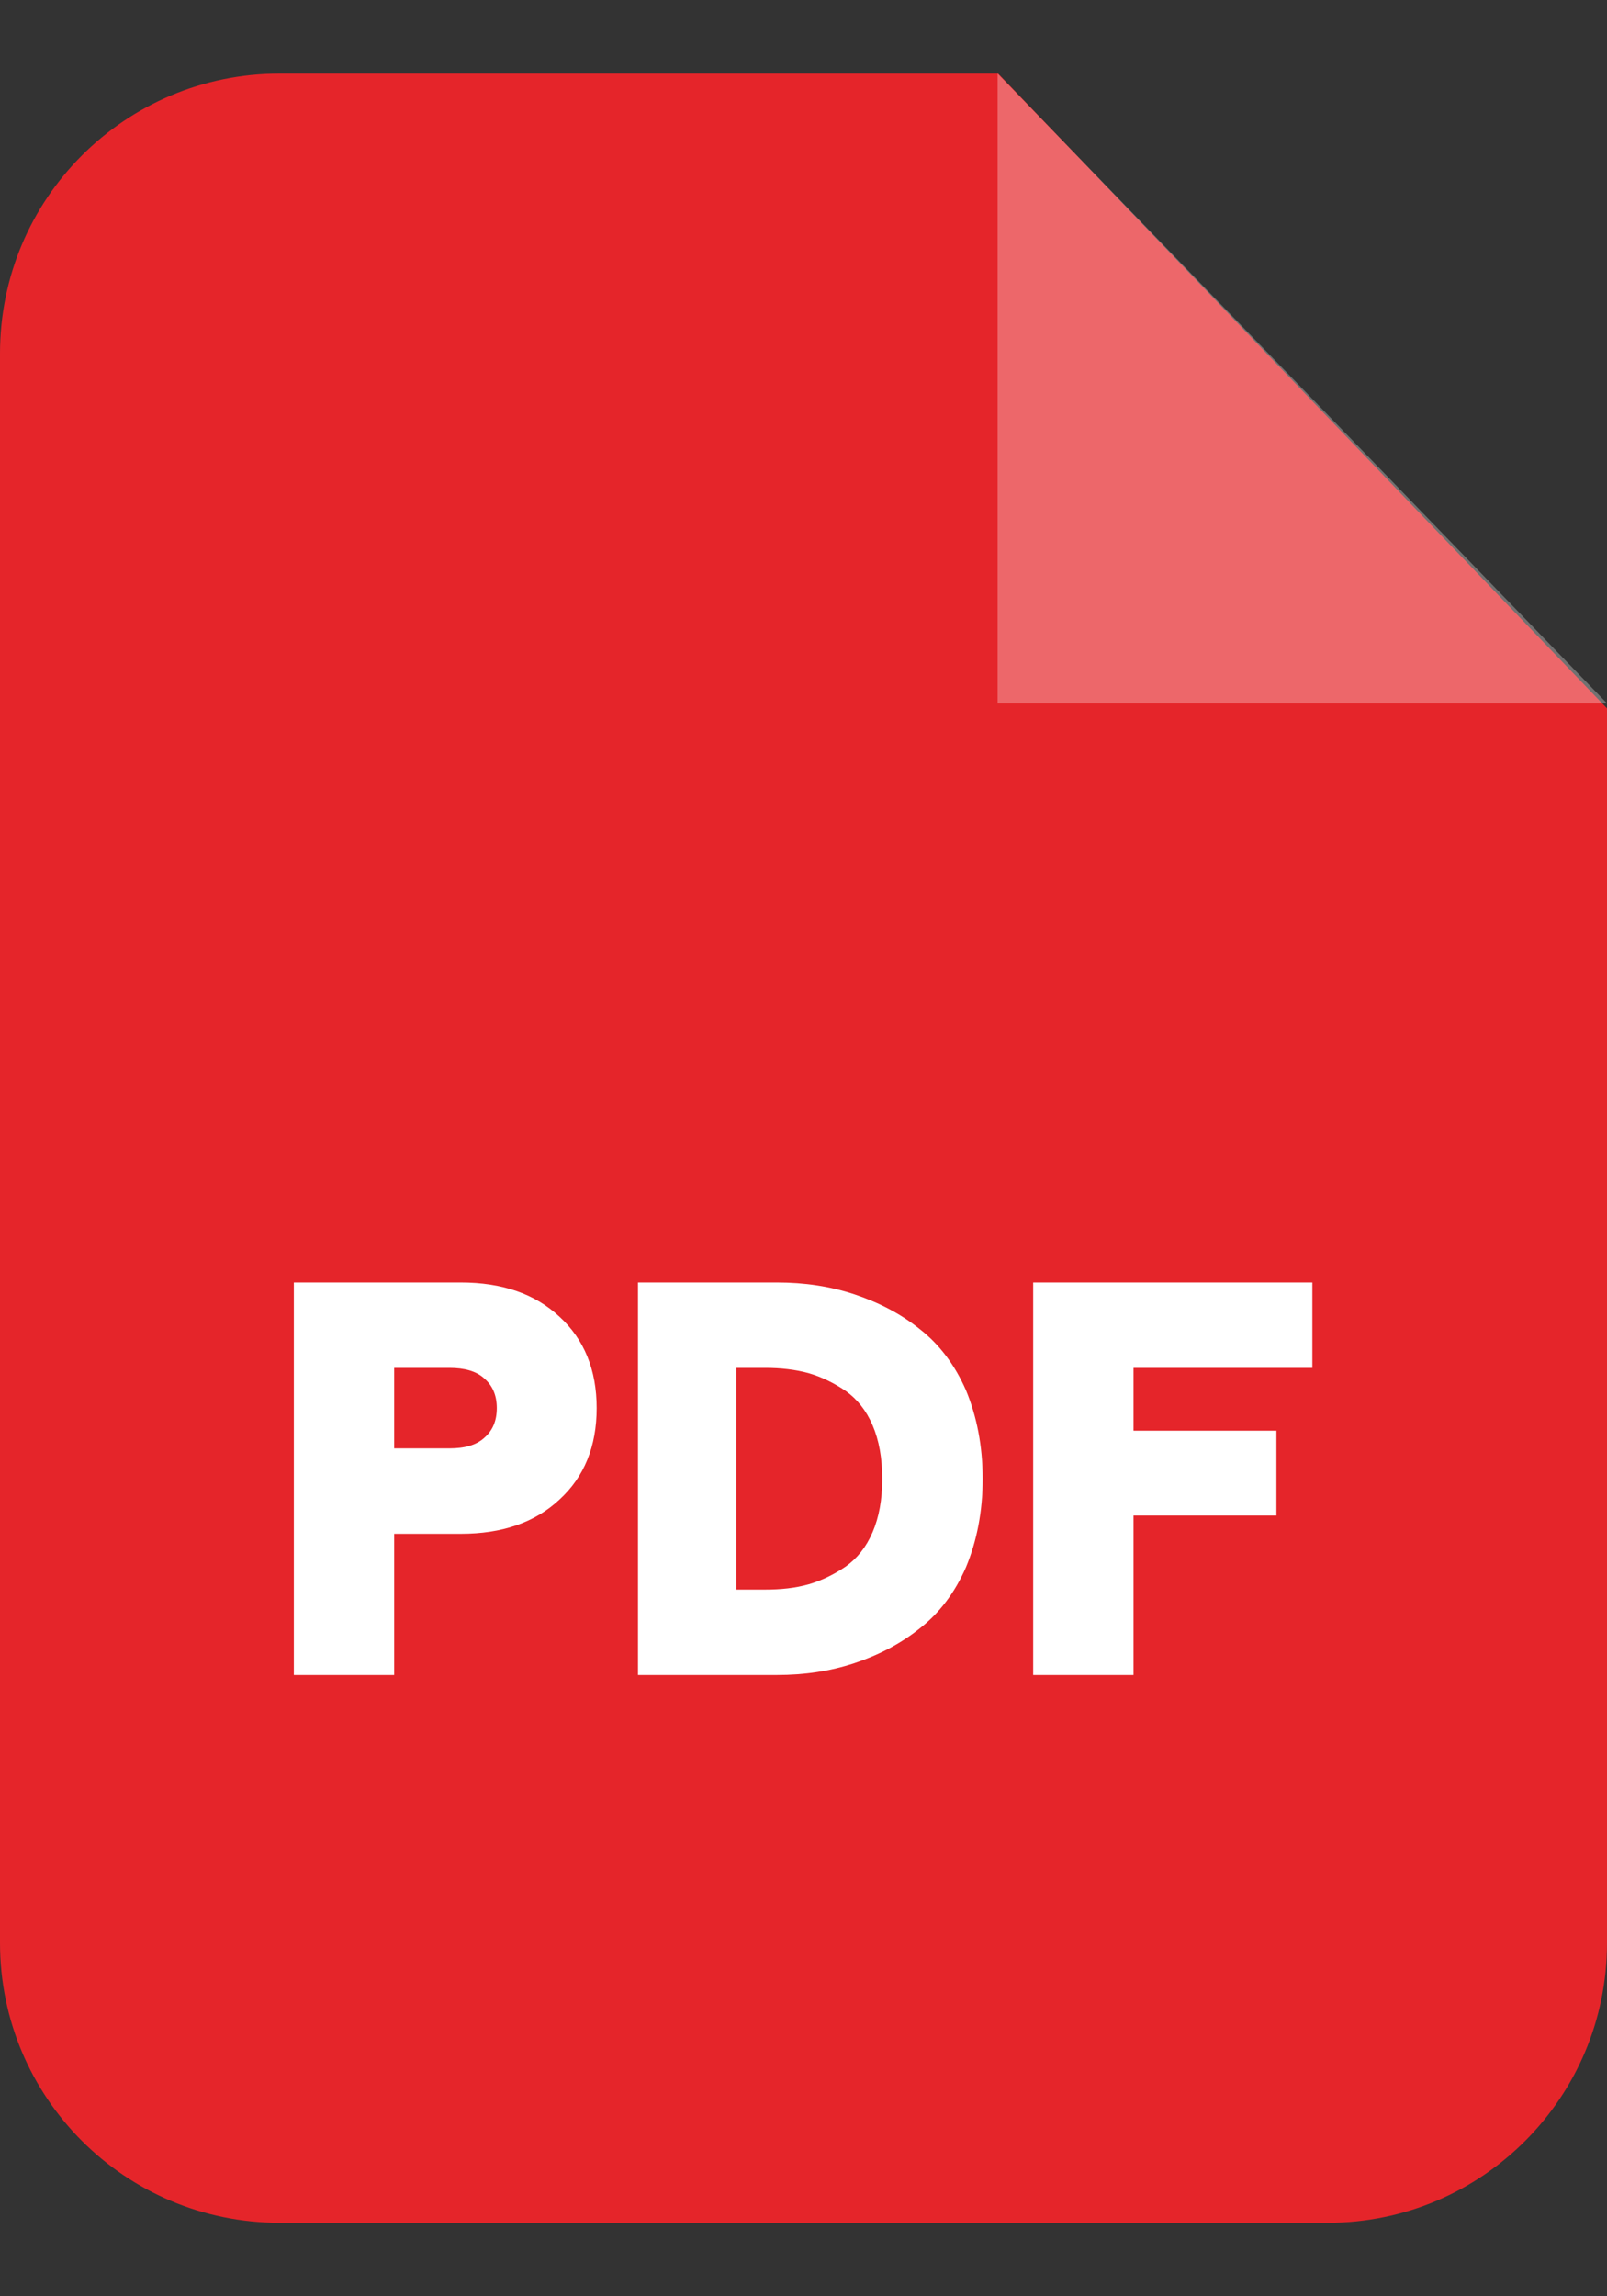 <svg xmlns="http://www.w3.org/2000/svg" width="14" height="20" viewBox="0 0 14 20" fill="none">
  <rect x="0" y="0" width="14" height="20" fill="#333333" stroke="none"/>
  <path fill-rule="evenodd" clip-rule="evenodd" d="M2.437 0.641H8.696L14 6.17V16.923C14 18.27 12.91 19.36 11.568 19.36H2.437C1.09 19.36 3.84967e-10 18.27 3.84967e-10 16.923V3.078C-2.36519e-05 1.73 1.09 0.641 2.437 0.641Z" fill="#E5252A"/>
  <path opacity="0.302" fill-rule="evenodd" clip-rule="evenodd" d="M8.691 0.641V6.127H14.001L8.691 0.641Z" fill="white"/>
  <path d="M2.56 14.589V11.17H4.014C4.374 11.17 4.66 11.268 4.875 11.469C5.09 11.666 5.198 11.932 5.198 12.264C5.198 12.597 5.09 12.863 4.875 13.06C4.66 13.261 4.374 13.359 4.014 13.359H3.434V14.589H2.56ZM3.434 12.615H3.916C4.047 12.615 4.15 12.587 4.22 12.522C4.29 12.461 4.328 12.377 4.328 12.264C4.328 12.152 4.29 12.068 4.22 12.007C4.15 11.942 4.047 11.914 3.916 11.914H3.434V12.615ZM5.558 14.589V11.17H6.769C7.008 11.17 7.232 11.203 7.443 11.273C7.653 11.343 7.845 11.441 8.014 11.577C8.182 11.708 8.318 11.886 8.416 12.11C8.509 12.335 8.561 12.592 8.561 12.882C8.561 13.167 8.509 13.425 8.416 13.649C8.318 13.874 8.182 14.051 8.014 14.182C7.845 14.318 7.653 14.416 7.443 14.486C7.232 14.556 7.008 14.589 6.769 14.589H5.558ZM6.414 13.845H6.666C6.802 13.845 6.928 13.832 7.045 13.799C7.158 13.766 7.265 13.714 7.368 13.644C7.466 13.574 7.546 13.476 7.602 13.345C7.658 13.214 7.686 13.06 7.686 12.882C7.686 12.7 7.658 12.545 7.602 12.414C7.546 12.283 7.466 12.185 7.368 12.115C7.265 12.045 7.158 11.993 7.045 11.96C6.928 11.928 6.802 11.914 6.666 11.914H6.414V13.845ZM9.001 14.589V11.17H11.433V11.914H9.875V12.461H11.12V13.2H9.875V14.589H9.001Z" fill="white"/>
</svg>